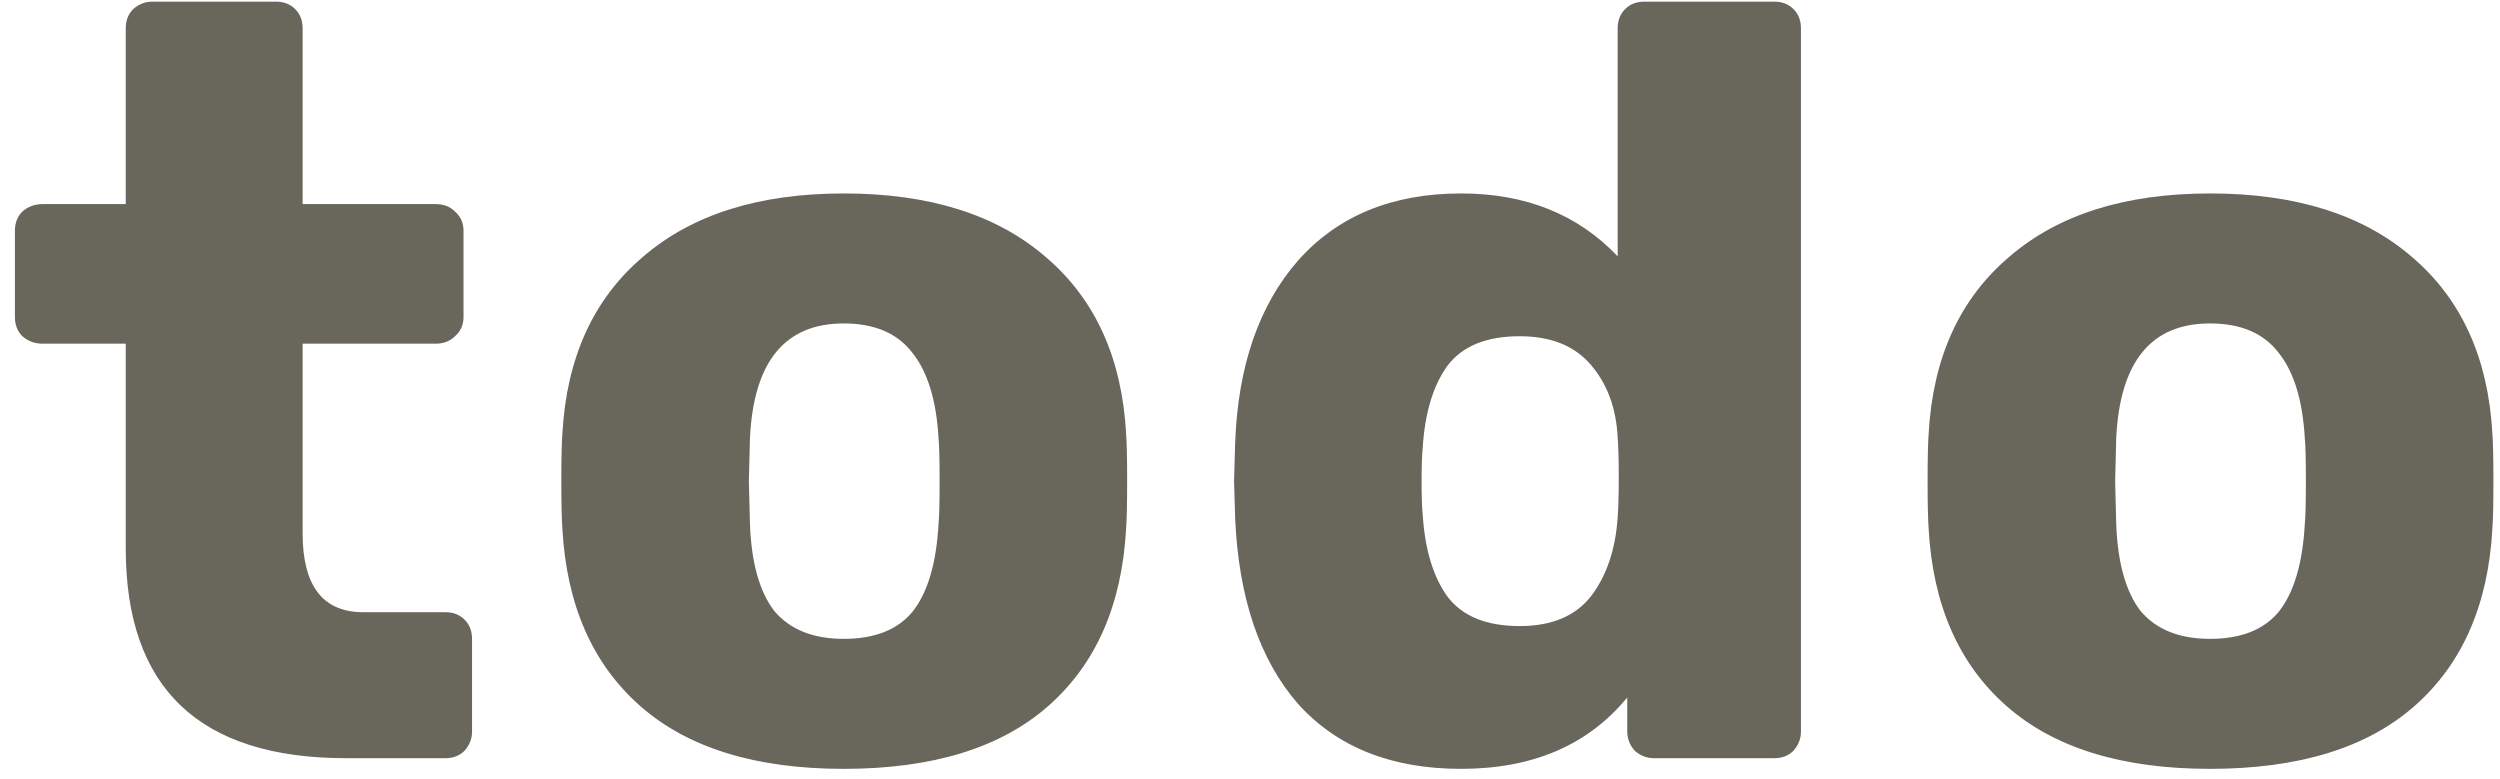 <svg width="122" height="38" viewBox="0 0 122 38" fill="none" xmlns="http://www.w3.org/2000/svg">
<path d="M16.9 37C9.724 37 6.136 33.585 6.136 26.756V16.772H2.08C1.699 16.772 1.369 16.651 1.092 16.408C0.849 16.165 0.728 15.853 0.728 15.472V11.26C0.728 10.879 0.849 10.567 1.092 10.324C1.369 10.081 1.699 9.96 2.08 9.96H6.136V1.38C6.136 0.999 6.257 0.687 6.5 0.444C6.777 0.201 7.089 0.08 7.436 0.08H13.468C13.849 0.08 14.161 0.201 14.404 0.444C14.647 0.687 14.768 0.999 14.768 1.38V9.96H21.268C21.649 9.96 21.961 10.081 22.204 10.324C22.481 10.567 22.62 10.879 22.62 11.26V15.472C22.62 15.853 22.481 16.165 22.204 16.408C21.961 16.651 21.649 16.772 21.268 16.772H14.768V26.028C14.768 28.593 15.756 29.876 17.732 29.876H21.736C22.117 29.876 22.429 29.997 22.672 30.24C22.915 30.483 23.036 30.795 23.036 31.176V35.7C23.036 36.047 22.915 36.359 22.672 36.636C22.429 36.879 22.117 37 21.736 37H16.9ZM41.173 37.52C36.875 37.52 33.564 36.497 31.241 34.452C28.919 32.407 27.653 29.529 27.445 25.82C27.411 25.369 27.393 24.589 27.393 23.48C27.393 22.371 27.411 21.591 27.445 21.14C27.653 17.465 28.953 14.605 31.345 12.56C33.737 10.48 37.013 9.44 41.173 9.44C45.368 9.44 48.661 10.48 51.053 12.56C53.445 14.605 54.745 17.465 54.953 21.14C54.988 21.591 55.005 22.371 55.005 23.48C55.005 24.589 54.988 25.369 54.953 25.82C54.745 29.529 53.48 32.407 51.157 34.452C48.835 36.497 45.507 37.52 41.173 37.52ZM41.173 31.176C42.699 31.176 43.825 30.725 44.553 29.824C45.281 28.888 45.697 27.467 45.801 25.56C45.836 25.213 45.853 24.52 45.853 23.48C45.853 22.44 45.836 21.747 45.801 21.4C45.697 19.528 45.264 18.124 44.501 17.188C43.773 16.252 42.664 15.784 41.173 15.784C38.296 15.784 36.771 17.656 36.597 21.4L36.545 23.48L36.597 25.56C36.667 27.467 37.065 28.888 37.793 29.824C38.556 30.725 39.683 31.176 41.173 31.176ZM71.299 37.52C67.901 37.52 65.249 36.463 63.343 34.348C61.471 32.199 60.448 29.183 60.275 25.3L60.222 23.48L60.275 21.608C60.413 17.864 61.436 14.9 63.343 12.716C65.284 10.532 67.936 9.44 71.299 9.44C74.453 9.44 77.001 10.463 78.942 12.508V1.38C78.942 0.999 79.064 0.687 79.306 0.444C79.549 0.201 79.861 0.08 80.243 0.08H86.587C86.968 0.08 87.28 0.201 87.522 0.444C87.765 0.687 87.886 0.999 87.886 1.38V35.7C87.886 36.047 87.765 36.359 87.522 36.636C87.28 36.879 86.968 37 86.587 37H80.71C80.364 37 80.052 36.879 79.775 36.636C79.532 36.359 79.41 36.047 79.41 35.7V34.036C77.504 36.359 74.8 37.52 71.299 37.52ZM74.159 30.552C75.719 30.552 76.88 30.067 77.642 29.096C78.405 28.091 78.838 26.808 78.942 25.248C78.977 24.797 78.995 24.139 78.995 23.272C78.995 22.44 78.977 21.799 78.942 21.348C78.873 19.927 78.44 18.748 77.642 17.812C76.845 16.876 75.684 16.408 74.159 16.408C72.529 16.408 71.35 16.893 70.623 17.864C69.929 18.835 69.531 20.169 69.427 21.868C69.392 22.215 69.374 22.752 69.374 23.48C69.374 24.208 69.392 24.745 69.427 25.092C69.531 26.791 69.929 28.125 70.623 29.096C71.35 30.067 72.529 30.552 74.159 30.552ZM107.847 37.52C103.549 37.52 100.238 36.497 97.915 34.452C95.593 32.407 94.327 29.529 94.119 25.82C94.085 25.369 94.067 24.589 94.067 23.48C94.067 22.371 94.085 21.591 94.119 21.14C94.327 17.465 95.627 14.605 98.019 12.56C100.411 10.48 103.687 9.44 107.847 9.44C112.042 9.44 115.335 10.48 117.727 12.56C120.119 14.605 121.419 17.465 121.627 21.14C121.662 21.591 121.679 22.371 121.679 23.48C121.679 24.589 121.662 25.369 121.627 25.82C121.419 29.529 120.154 32.407 117.831 34.452C115.509 36.497 112.181 37.52 107.847 37.52ZM107.847 31.176C109.373 31.176 110.499 30.725 111.227 29.824C111.955 28.888 112.371 27.467 112.475 25.56C112.51 25.213 112.527 24.52 112.527 23.48C112.527 22.44 112.51 21.747 112.475 21.4C112.371 19.528 111.938 18.124 111.175 17.188C110.447 16.252 109.338 15.784 107.847 15.784C104.97 15.784 103.445 17.656 103.271 21.4L103.219 23.48L103.271 25.56C103.341 27.467 103.739 28.888 104.467 29.824C105.23 30.725 106.357 31.176 107.847 31.176Z" fill="#69665C"/>
</svg>
